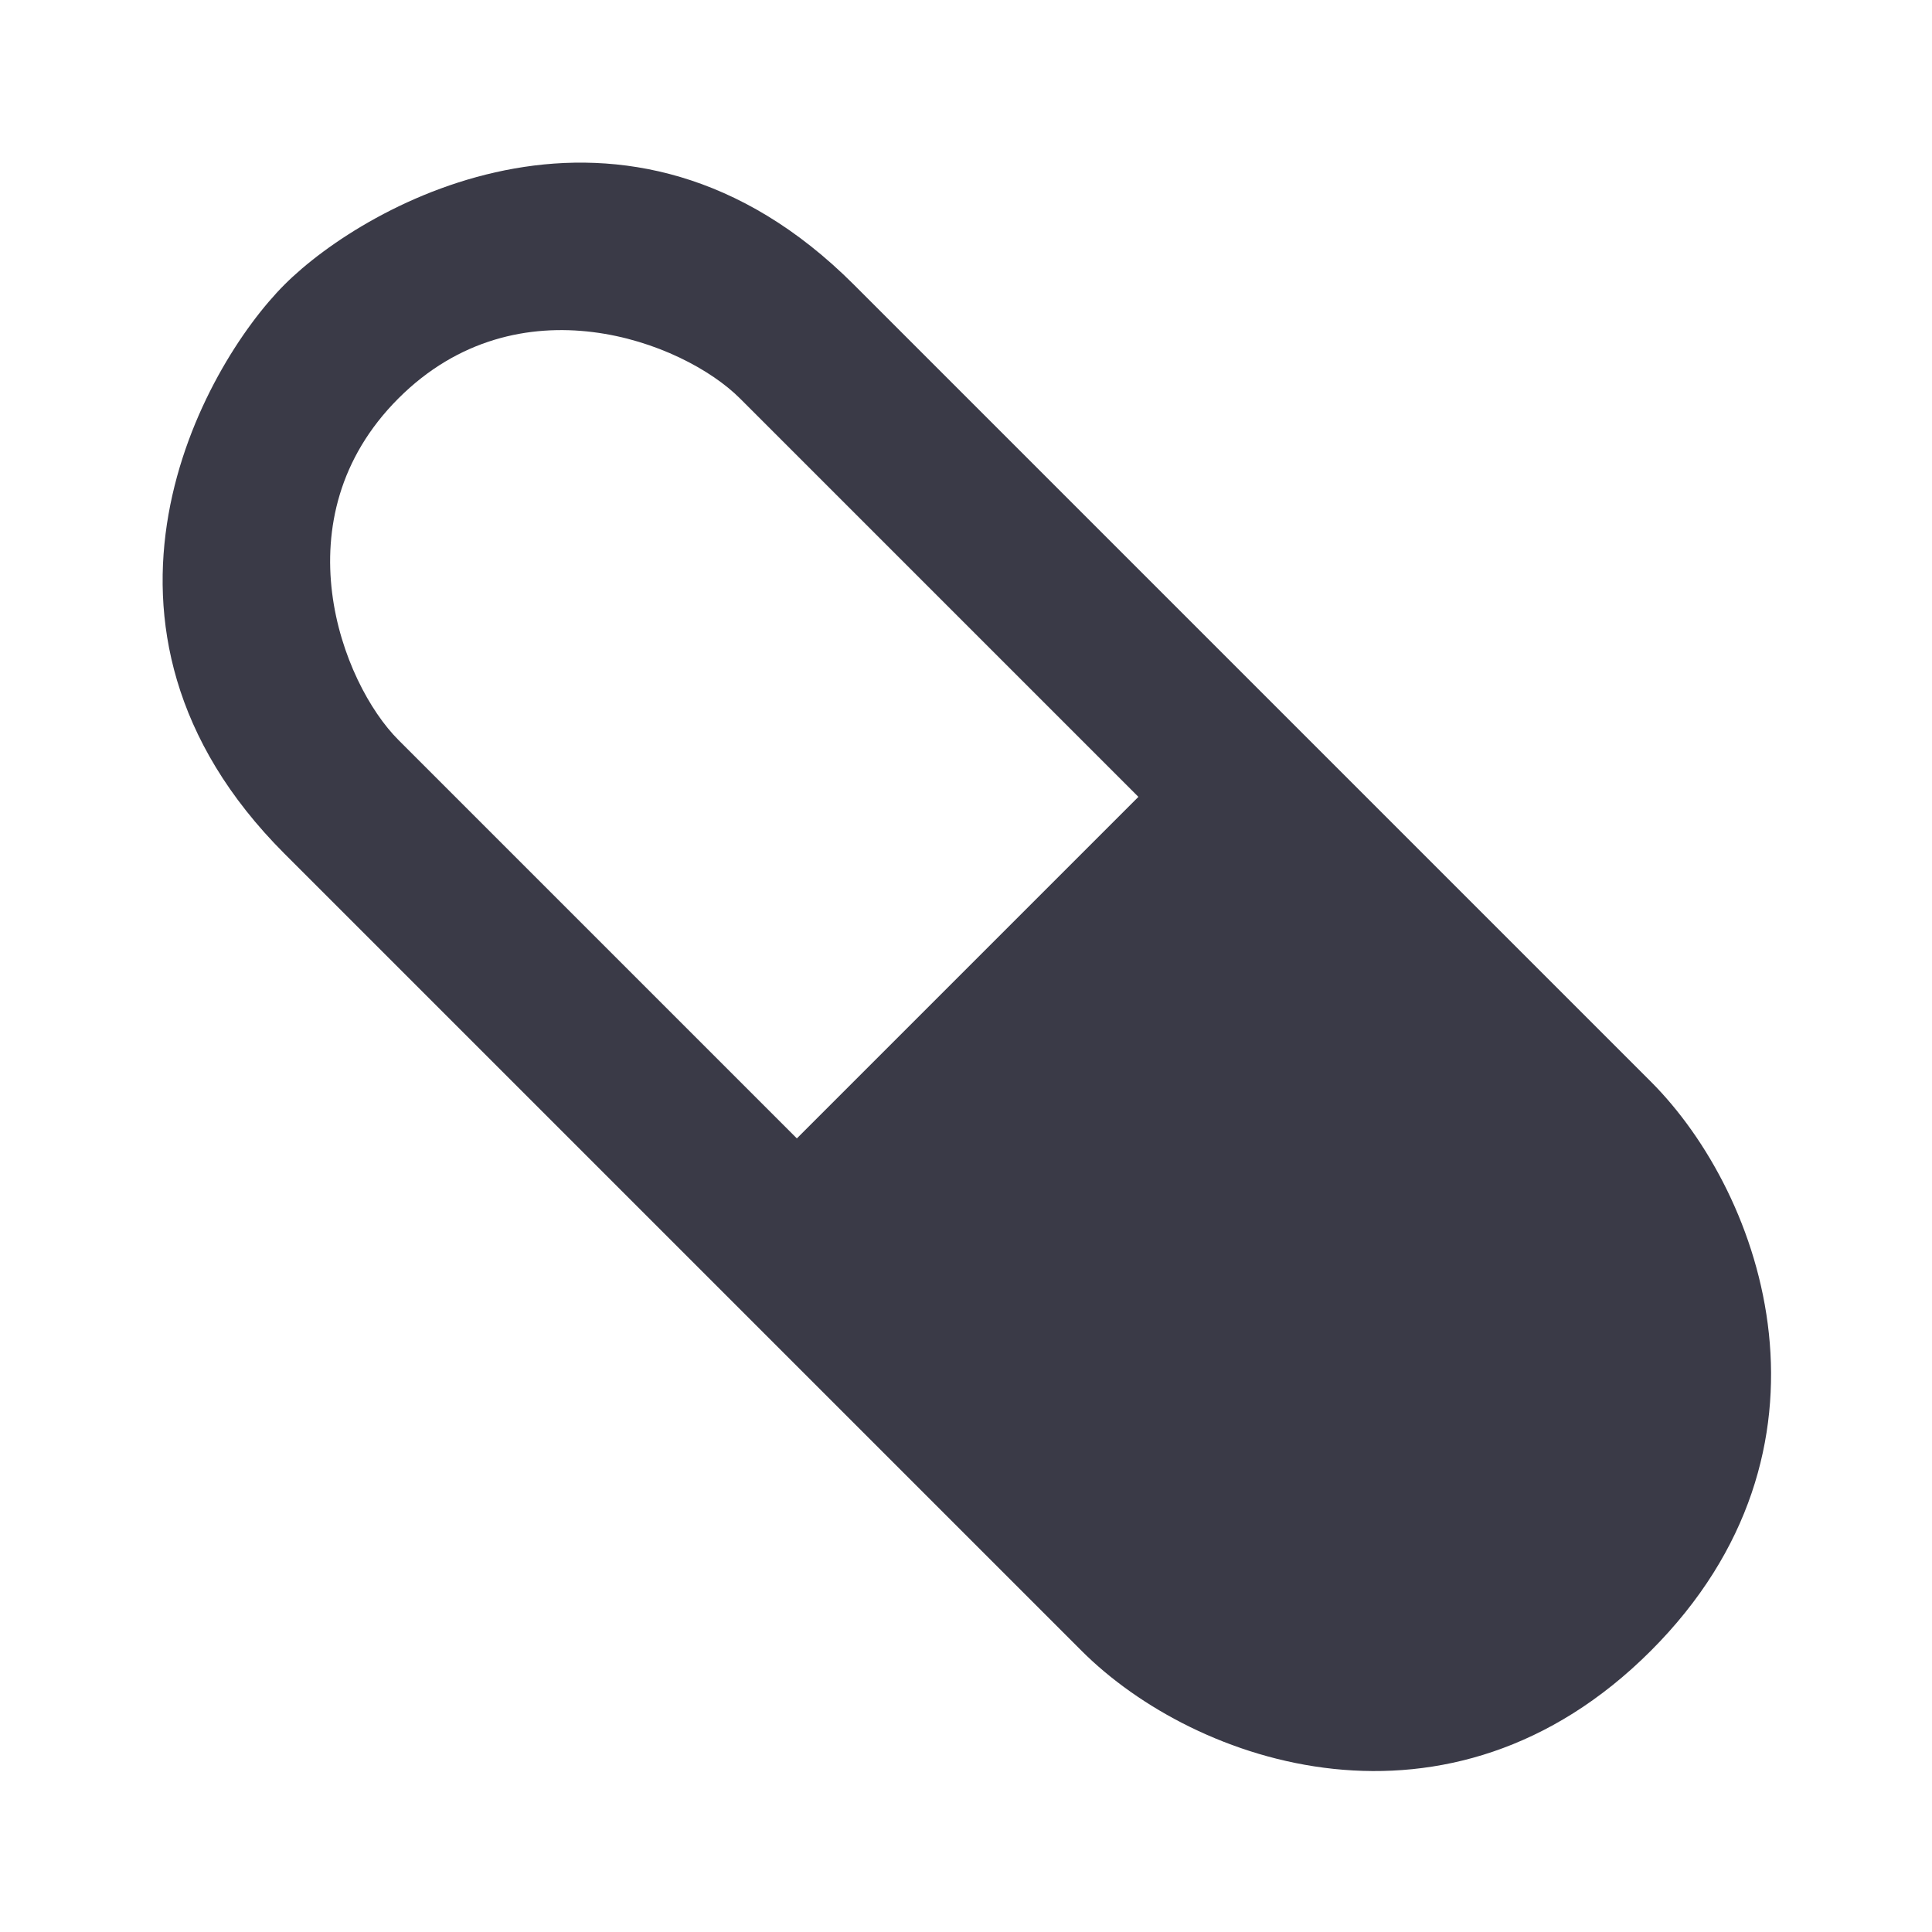 <svg xmlns="http://www.w3.org/2000/svg" xmlns:xlink="http://www.w3.org/1999/xlink" width="24" height="24" viewBox="0 0 24 24">
    <defs>
        <path id="a" d="M12.021.02c1.438 0 5 1 5 5v14.002c0 1.999-1.468 5-5 5-3.531 0-5-3-5-5V5.02c0-4 3.562-5 5-5zm0 2c-2.106 0-3 2-3 3v7h6v-7c0-1-.893-3-3-3z"/>
    </defs>
    <use fill="#3A3A47" fill-rule="evenodd" transform="rotate(-45 12.021 12.021)" xlink:href="#a"/>
</svg>
